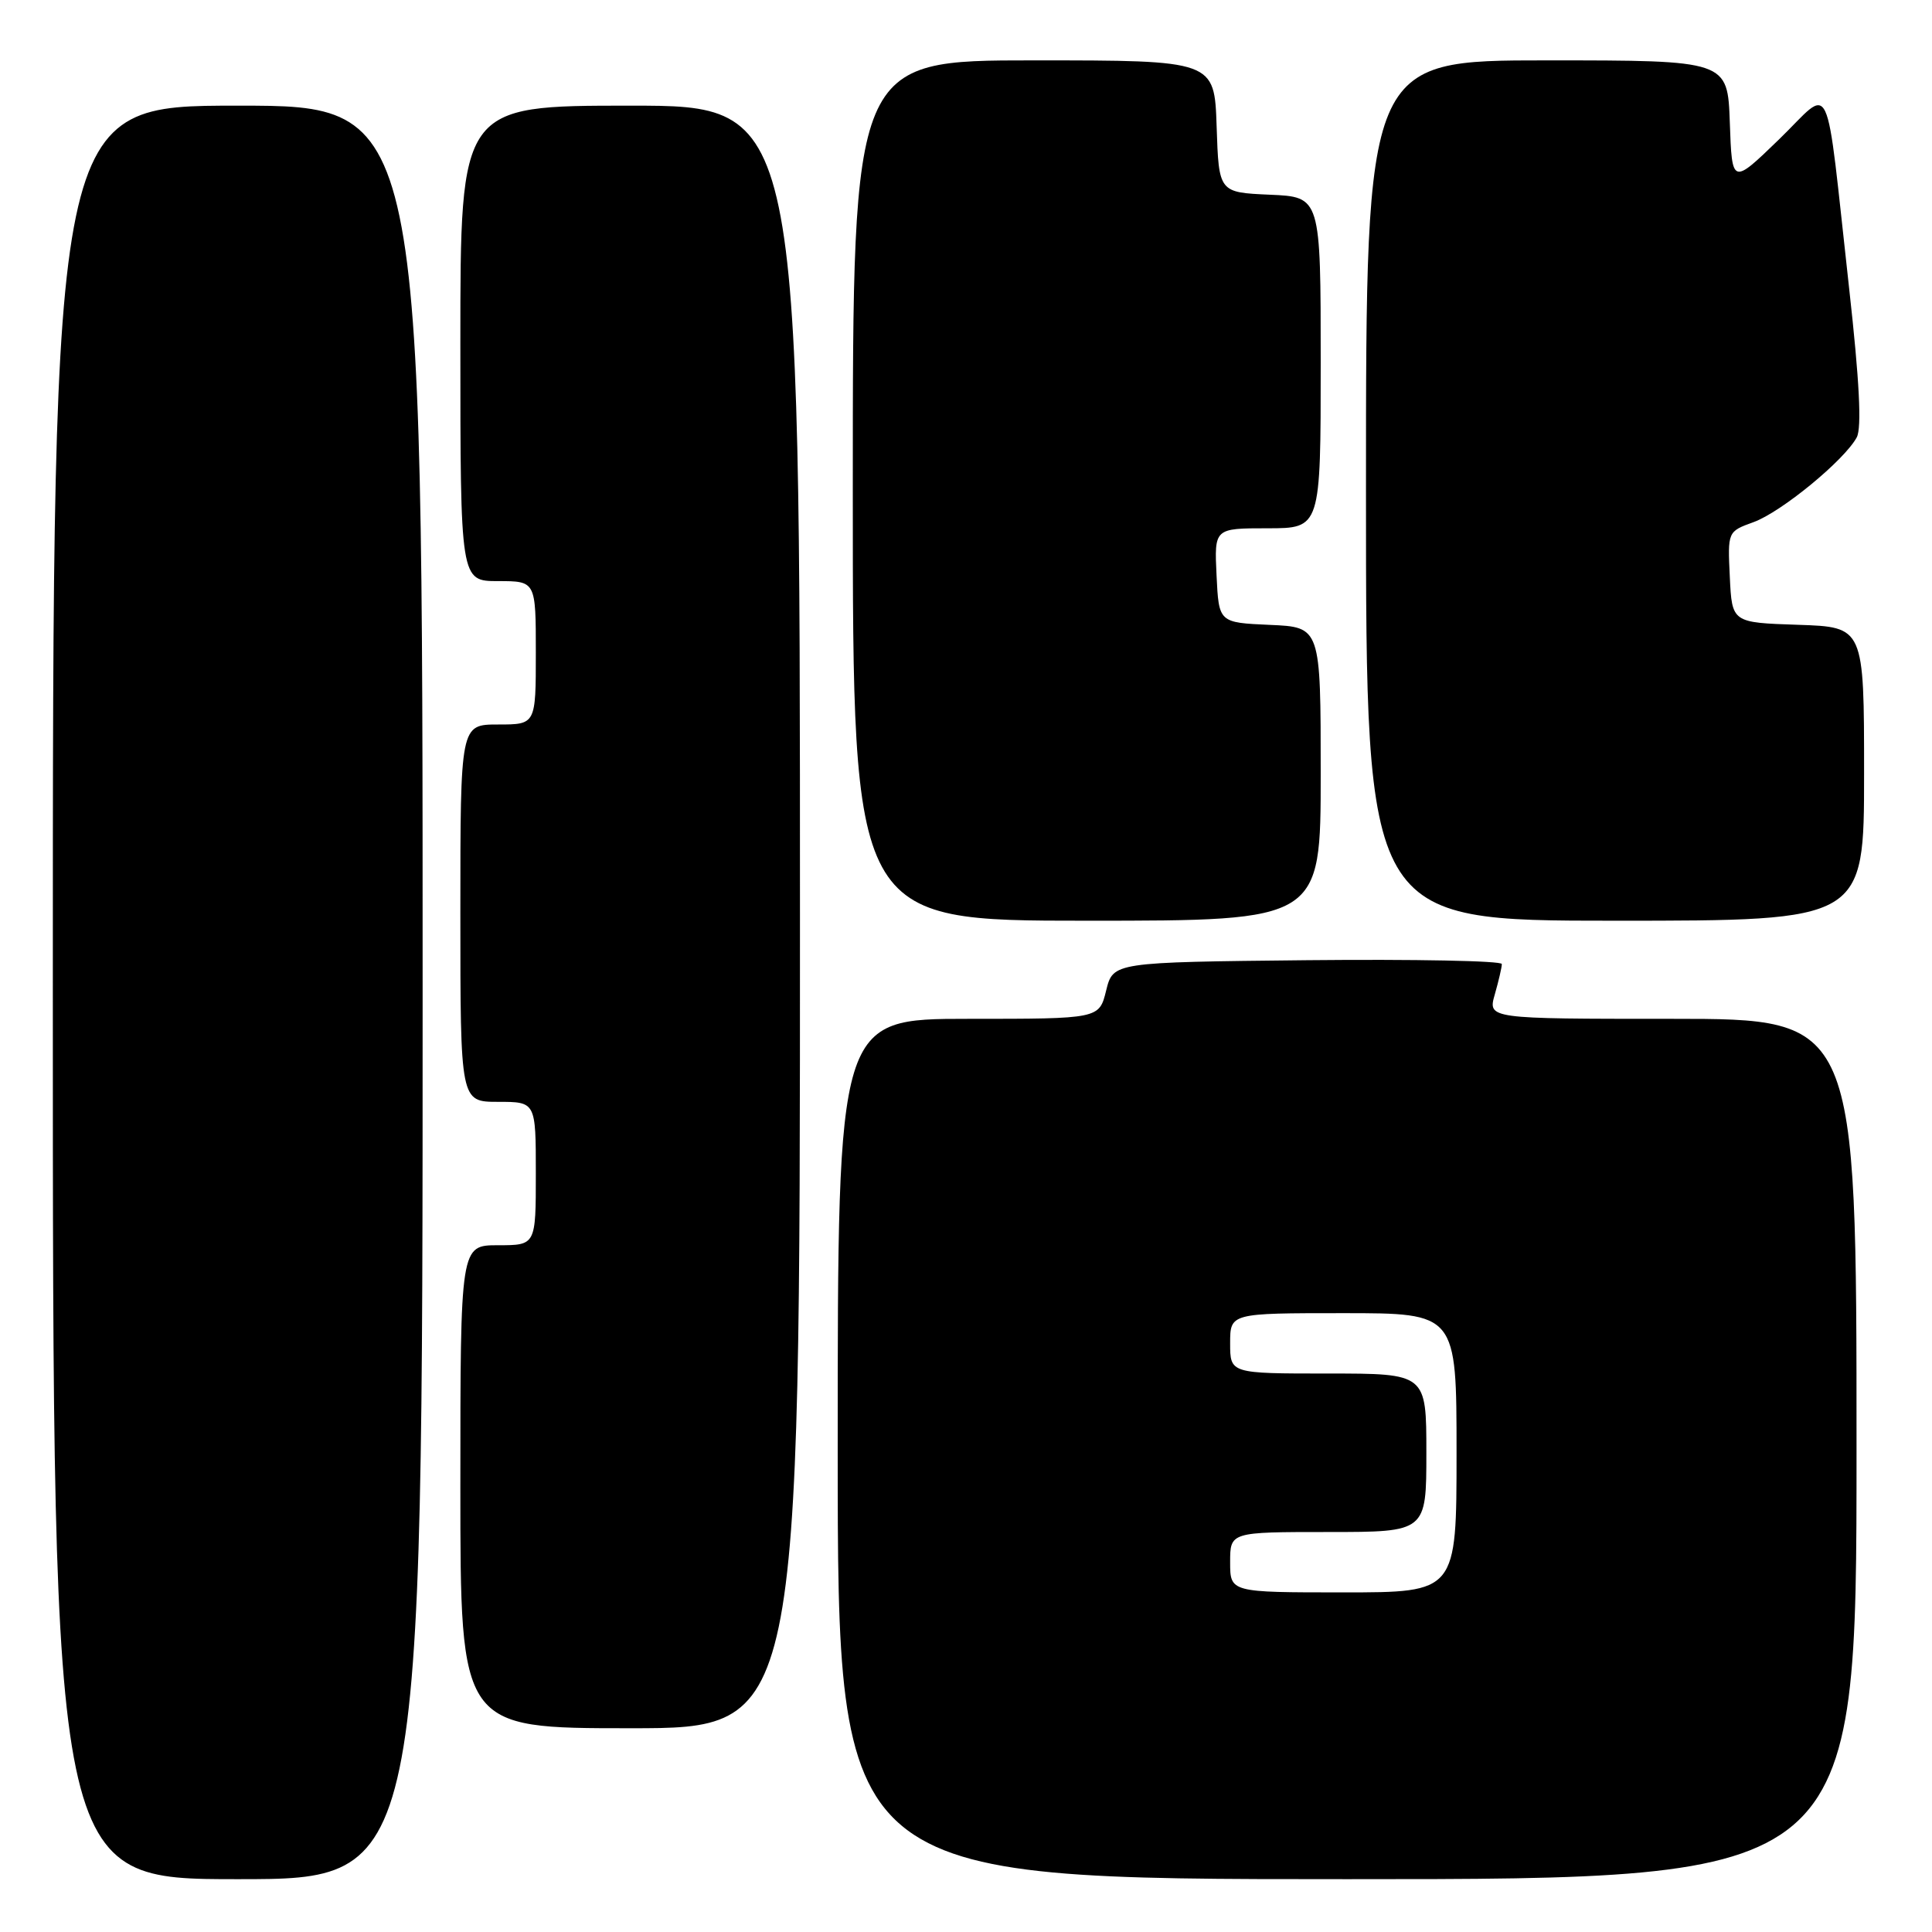<?xml version="1.0" encoding="UTF-8" standalone="no"?>
<!DOCTYPE svg PUBLIC "-//W3C//DTD SVG 1.1//EN" "http://www.w3.org/Graphics/SVG/1.1/DTD/svg11.dtd" >
<svg xmlns="http://www.w3.org/2000/svg" xmlns:xlink="http://www.w3.org/1999/xlink" version="1.1" viewBox="0 0 256 256">
 <g >
 <path fill="currentColor"
d=" M 56.00 131.50 C 56.00 14.00 56.00 14.00 31.50 14.00 C 7.00 14.00 7.00 14.00 7.00 131.50 C 7.00 249.00 7.00 249.00 31.50 249.00 C 56.00 249.00 56.00 249.00 56.00 131.50 Z  M 246.00 192.00 C 246.00 135.00 246.00 135.00 221.57 135.00 C 197.14 135.00 197.14 135.00 198.07 131.76 C 198.58 129.97 199.00 128.17 199.00 127.74 C 199.00 127.31 187.41 127.09 173.25 127.23 C 147.50 127.50 147.50 127.50 146.57 131.25 C 145.65 135.00 145.65 135.00 128.32 135.00 C 111.00 135.00 111.00 135.00 111.00 192.00 C 111.00 249.00 111.00 249.00 178.50 249.00 C 246.00 249.00 246.00 249.00 246.00 192.00 Z  M 106.00 121.50 C 106.00 14.00 106.00 14.00 83.50 14.00 C 61.00 14.00 61.00 14.00 61.00 45.50 C 61.00 77.00 61.00 77.00 66.00 77.00 C 71.00 77.00 71.00 77.00 71.00 86.50 C 71.00 96.00 71.00 96.00 66.00 96.00 C 61.00 96.00 61.00 96.00 61.00 121.00 C 61.00 146.00 61.00 146.00 66.00 146.00 C 71.00 146.00 71.00 146.00 71.00 155.50 C 71.00 165.00 71.00 165.00 66.00 165.00 C 61.00 165.00 61.00 165.00 61.00 197.00 C 61.00 229.00 61.00 229.00 83.50 229.00 C 106.00 229.00 106.00 229.00 106.00 121.50 Z  M 175.00 102.55 C 175.00 83.09 175.00 83.09 168.25 82.80 C 161.50 82.50 161.50 82.50 161.20 76.25 C 160.90 70.00 160.90 70.00 167.95 70.00 C 175.00 70.00 175.00 70.00 175.00 48.05 C 175.00 26.09 175.00 26.09 168.25 25.80 C 161.50 25.50 161.50 25.50 161.21 16.75 C 160.92 8.00 160.92 8.00 136.96 8.00 C 113.00 8.00 113.00 8.00 113.00 65.00 C 113.00 122.00 113.00 122.00 144.00 122.00 C 175.00 122.00 175.00 122.00 175.00 102.55 Z  M 247.00 102.54 C 247.00 83.08 247.00 83.08 238.25 82.79 C 229.50 82.50 229.50 82.50 229.21 76.47 C 228.92 70.43 228.92 70.43 232.34 69.19 C 236.03 67.86 244.41 60.97 246.03 57.95 C 246.70 56.69 246.39 50.50 245.03 38.30 C 241.76 8.97 242.94 11.49 235.72 18.48 C 229.50 24.50 229.50 24.50 229.21 16.25 C 228.92 8.00 228.92 8.00 204.96 8.00 C 181.00 8.00 181.00 8.00 181.00 65.00 C 181.00 122.00 181.00 122.00 214.00 122.00 C 247.00 122.00 247.00 122.00 247.00 102.54 Z  M 163.00 207.00 C 163.00 203.00 163.00 203.00 176.00 203.00 C 189.00 203.00 189.00 203.00 189.00 192.50 C 189.00 182.00 189.00 182.00 176.00 182.00 C 163.00 182.00 163.00 182.00 163.00 178.00 C 163.00 174.00 163.00 174.00 178.00 174.00 C 193.00 174.00 193.00 174.00 193.00 192.50 C 193.00 211.00 193.00 211.00 178.00 211.00 C 163.00 211.00 163.00 211.00 163.00 207.00 Z "/>
</g>
</svg>